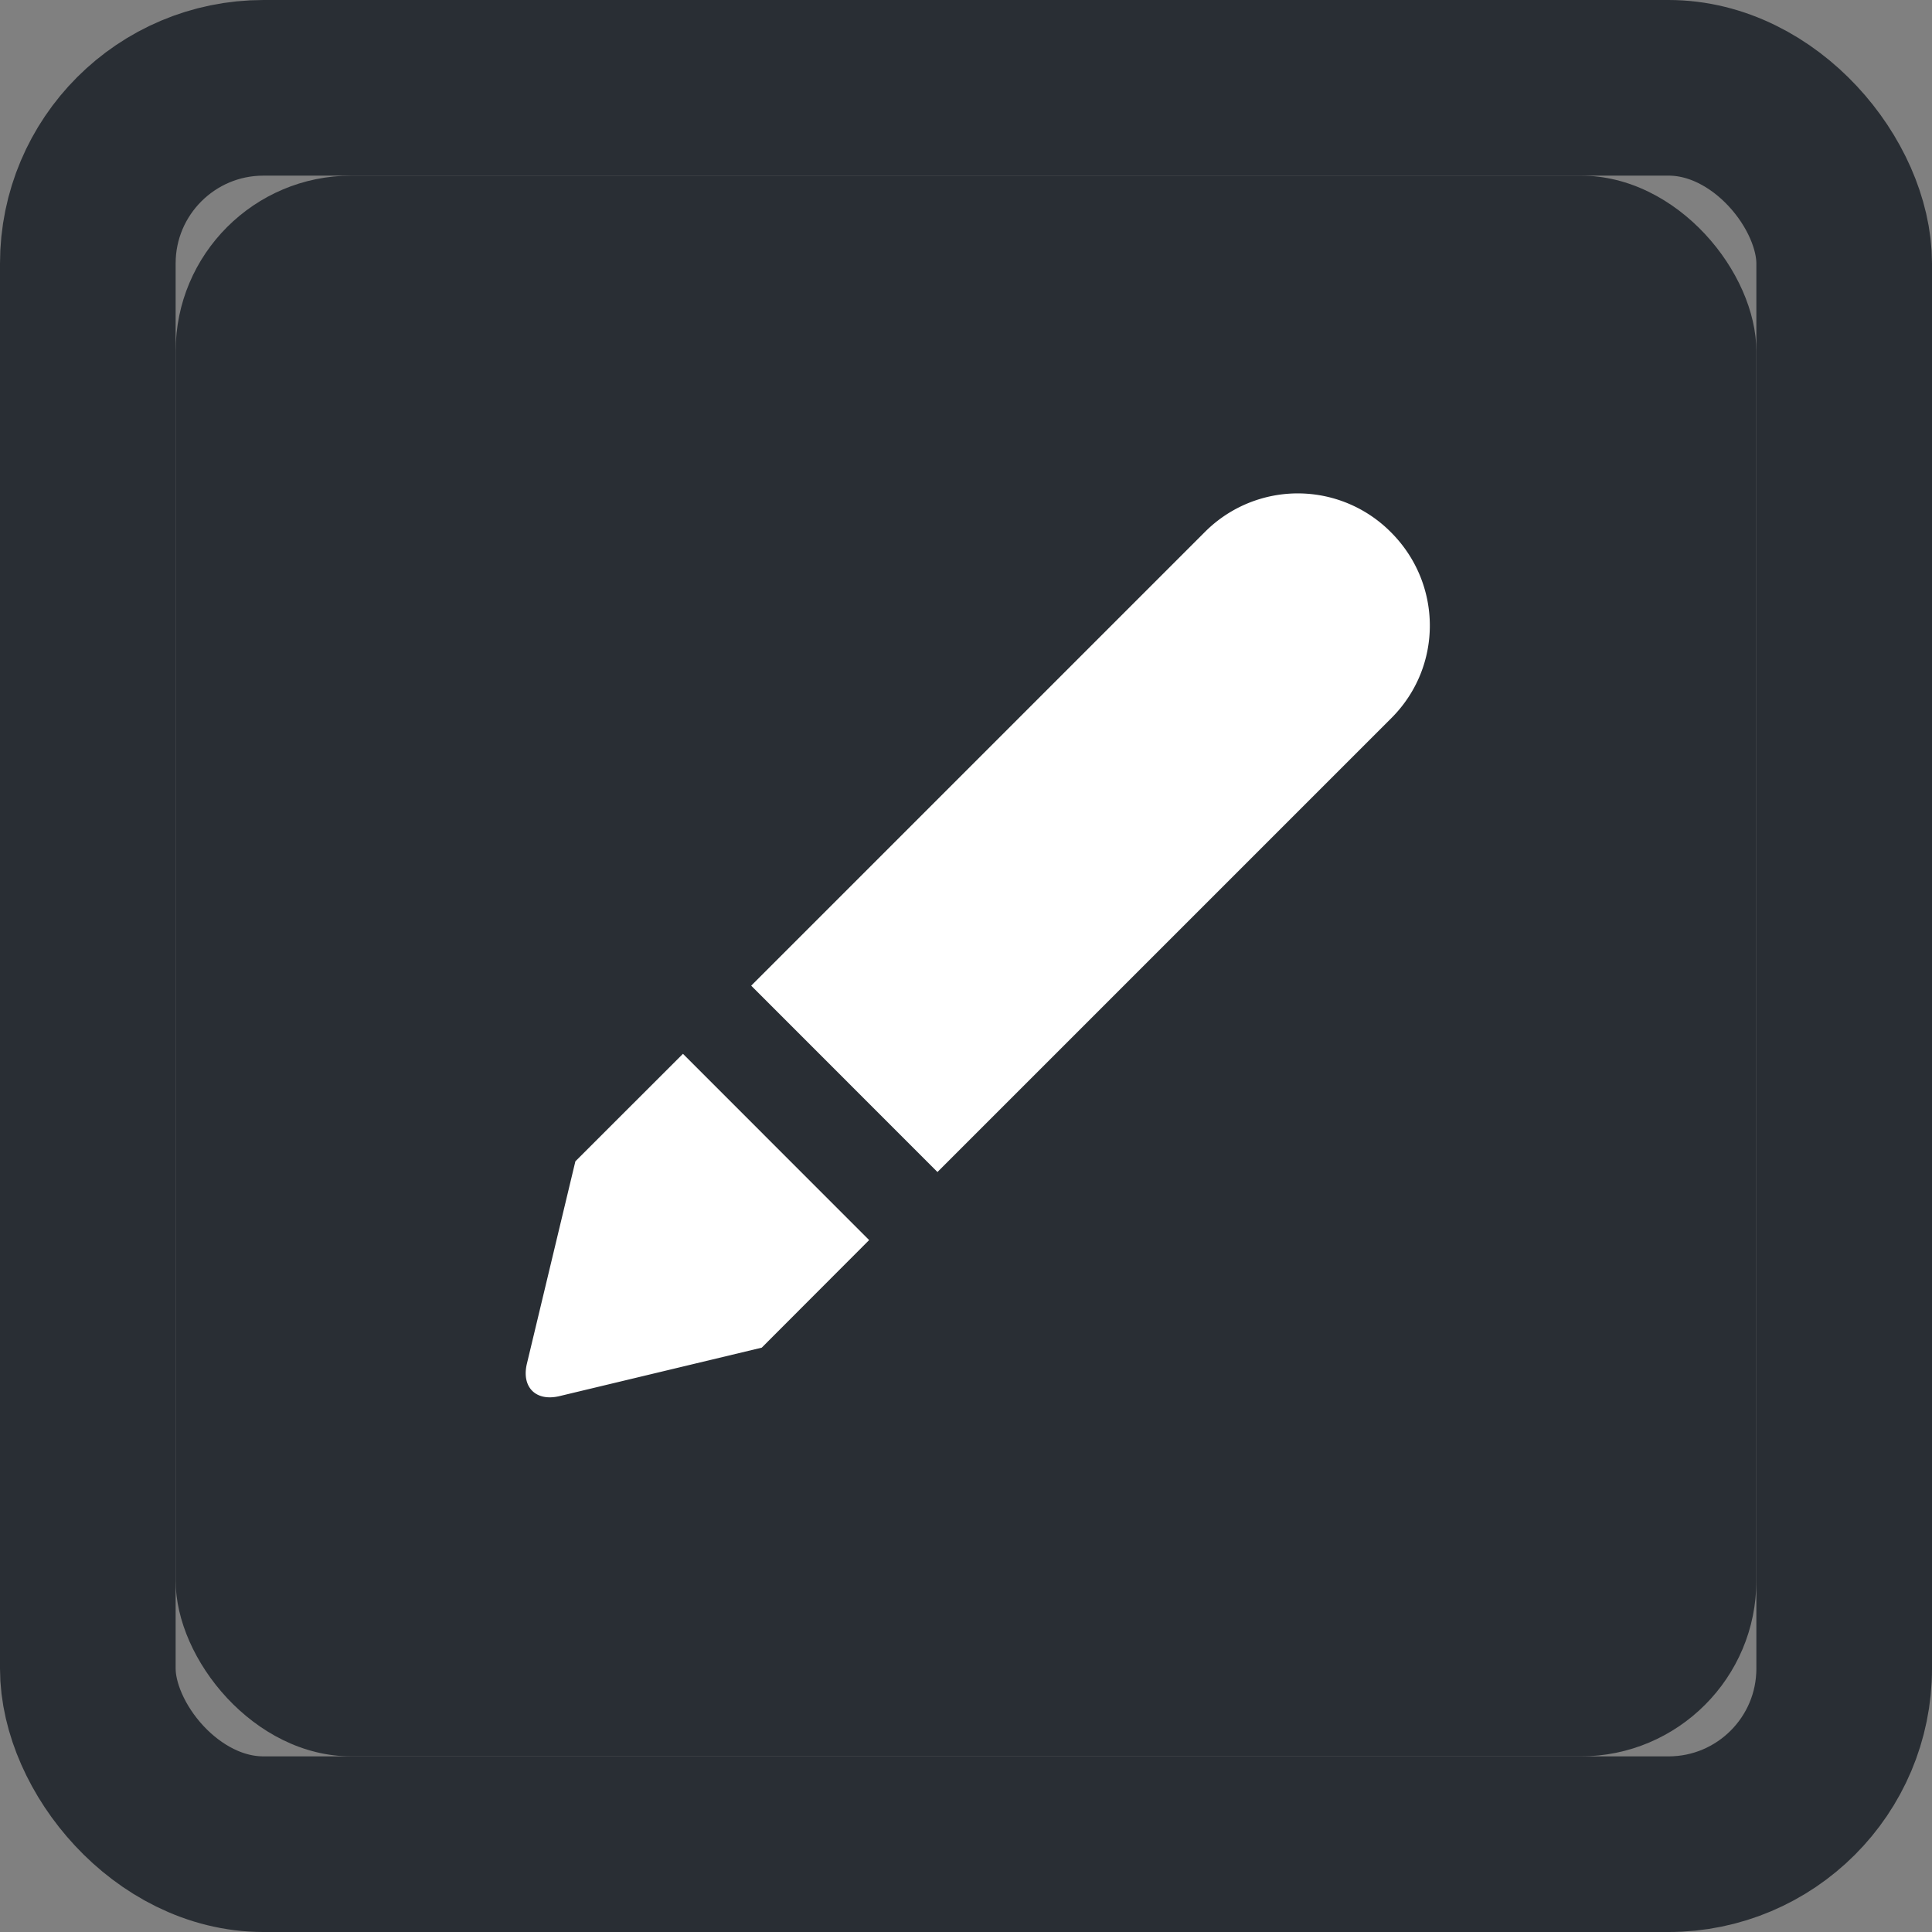 <svg xmlns="http://www.w3.org/2000/svg" xmlns:xlink="http://www.w3.org/1999/xlink" width="22" height="22" viewBox="0 0 22 22">
    <rect x="0" y="0" width="22" height="22" fill="#808080" stroke="none"/>
    <defs>
        <rect id="a" width="18" height="18" rx="2"/>
    </defs>
    <g fill="none" fill-rule="evenodd">
        <g transform="translate(2 2)">
            <use fill="#292E34" xlink:href="#a"/>
            <rect width="20" height="20" x="-1" y="-1" stroke="#292E34" stroke-width="2" rx="2"/>
        </g>
        <path fill="#FFF" d="M13.722 6.056a1.493 1.493 0 0 1 2.117.005c.586.585.593 1.528.005 2.116l-5.169 5.169-2.121-2.122 5.168-5.168zM7.777 12l2.12 2.121-1.223 1.225-2.304.552c-.269.064-.434-.103-.37-.37l.552-2.304L7.777 12z"/>
    </g>
</svg>
